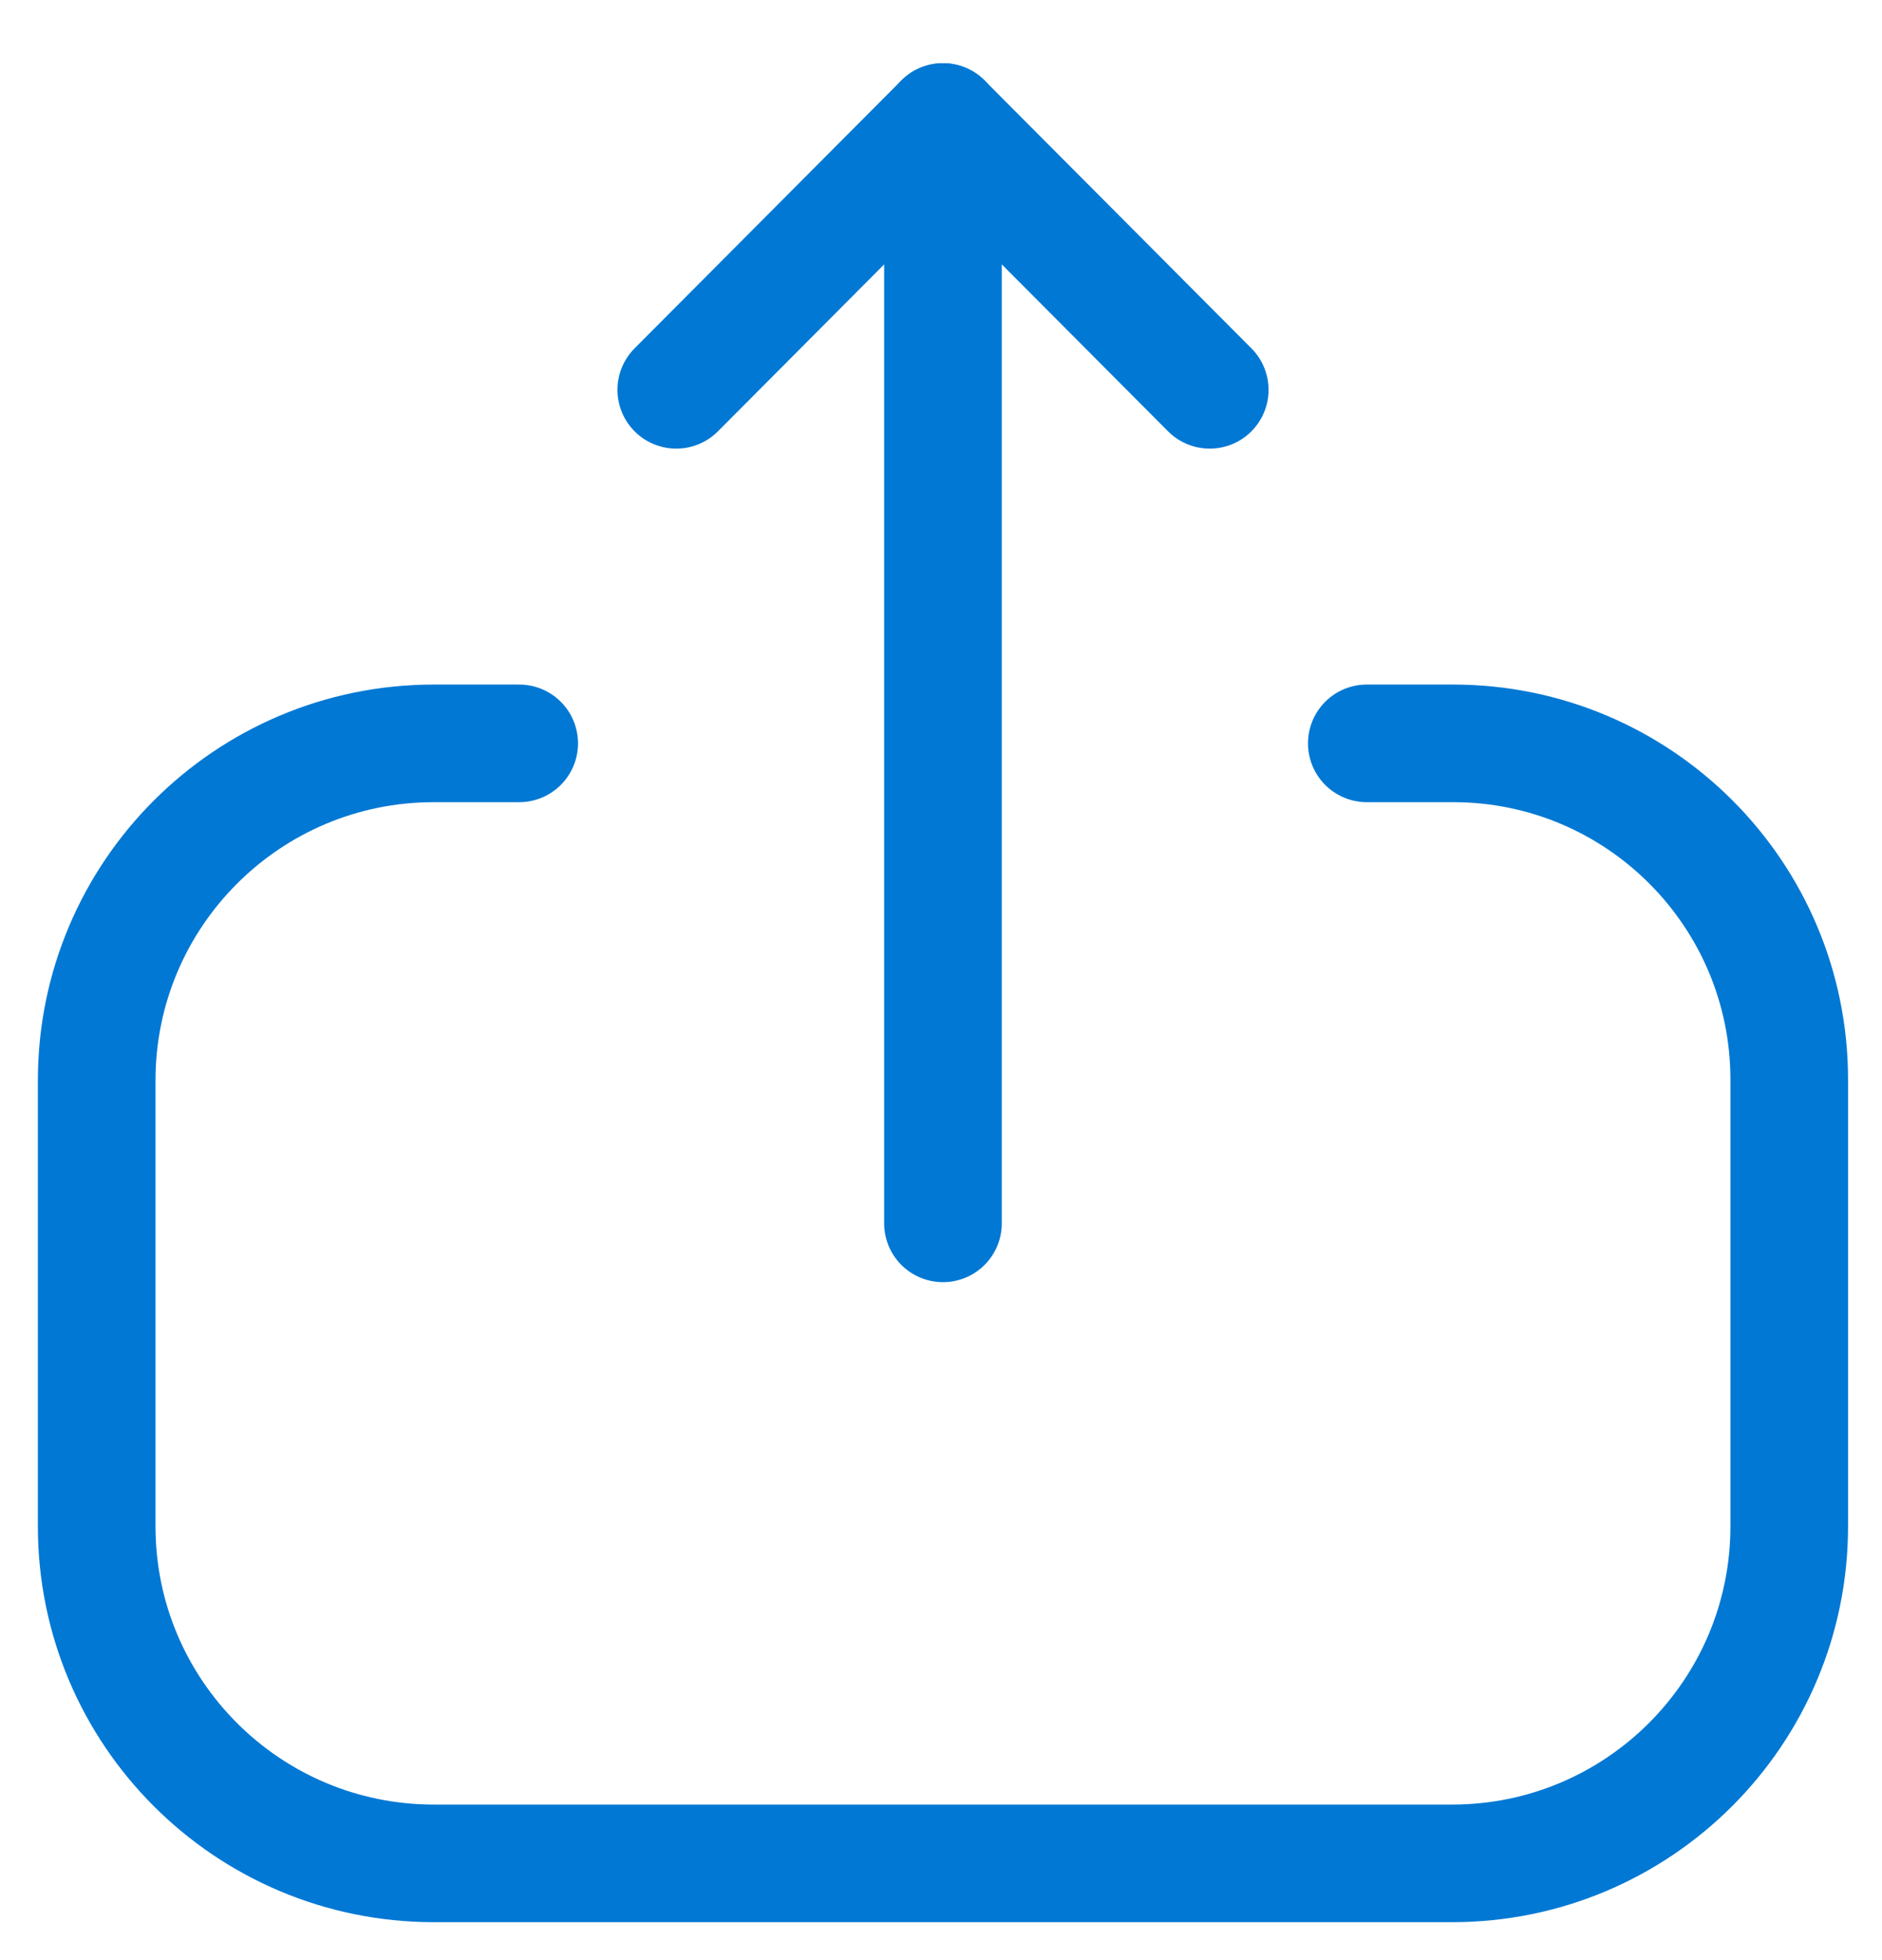 <svg width="24" height="25" viewBox="0 0 24 25" fill="none" xmlns="http://www.w3.org/2000/svg">
<path d="M6.621 9.481H5.533C3.158 9.481 1.233 11.406 1.233 13.78L1.233 19.468C1.233 21.841 3.158 23.766 5.533 23.766H18.518C20.892 23.766 22.817 21.841 22.817 19.468V13.769C22.817 11.402 20.898 9.481 18.53 9.481H17.43" stroke="#0078D4" stroke-width="1.5" stroke-linecap="round" stroke-linejoin="round"/>
<path d="M12.025 1.556V15.603" stroke="#0078D4" stroke-width="1.5" stroke-linecap="round" stroke-linejoin="round"/>
<path d="M8.624 4.972L12.025 1.556L15.427 4.972" stroke="#0078D4" stroke-width="1.5" stroke-linecap="round" stroke-linejoin="round"/>
</svg>
